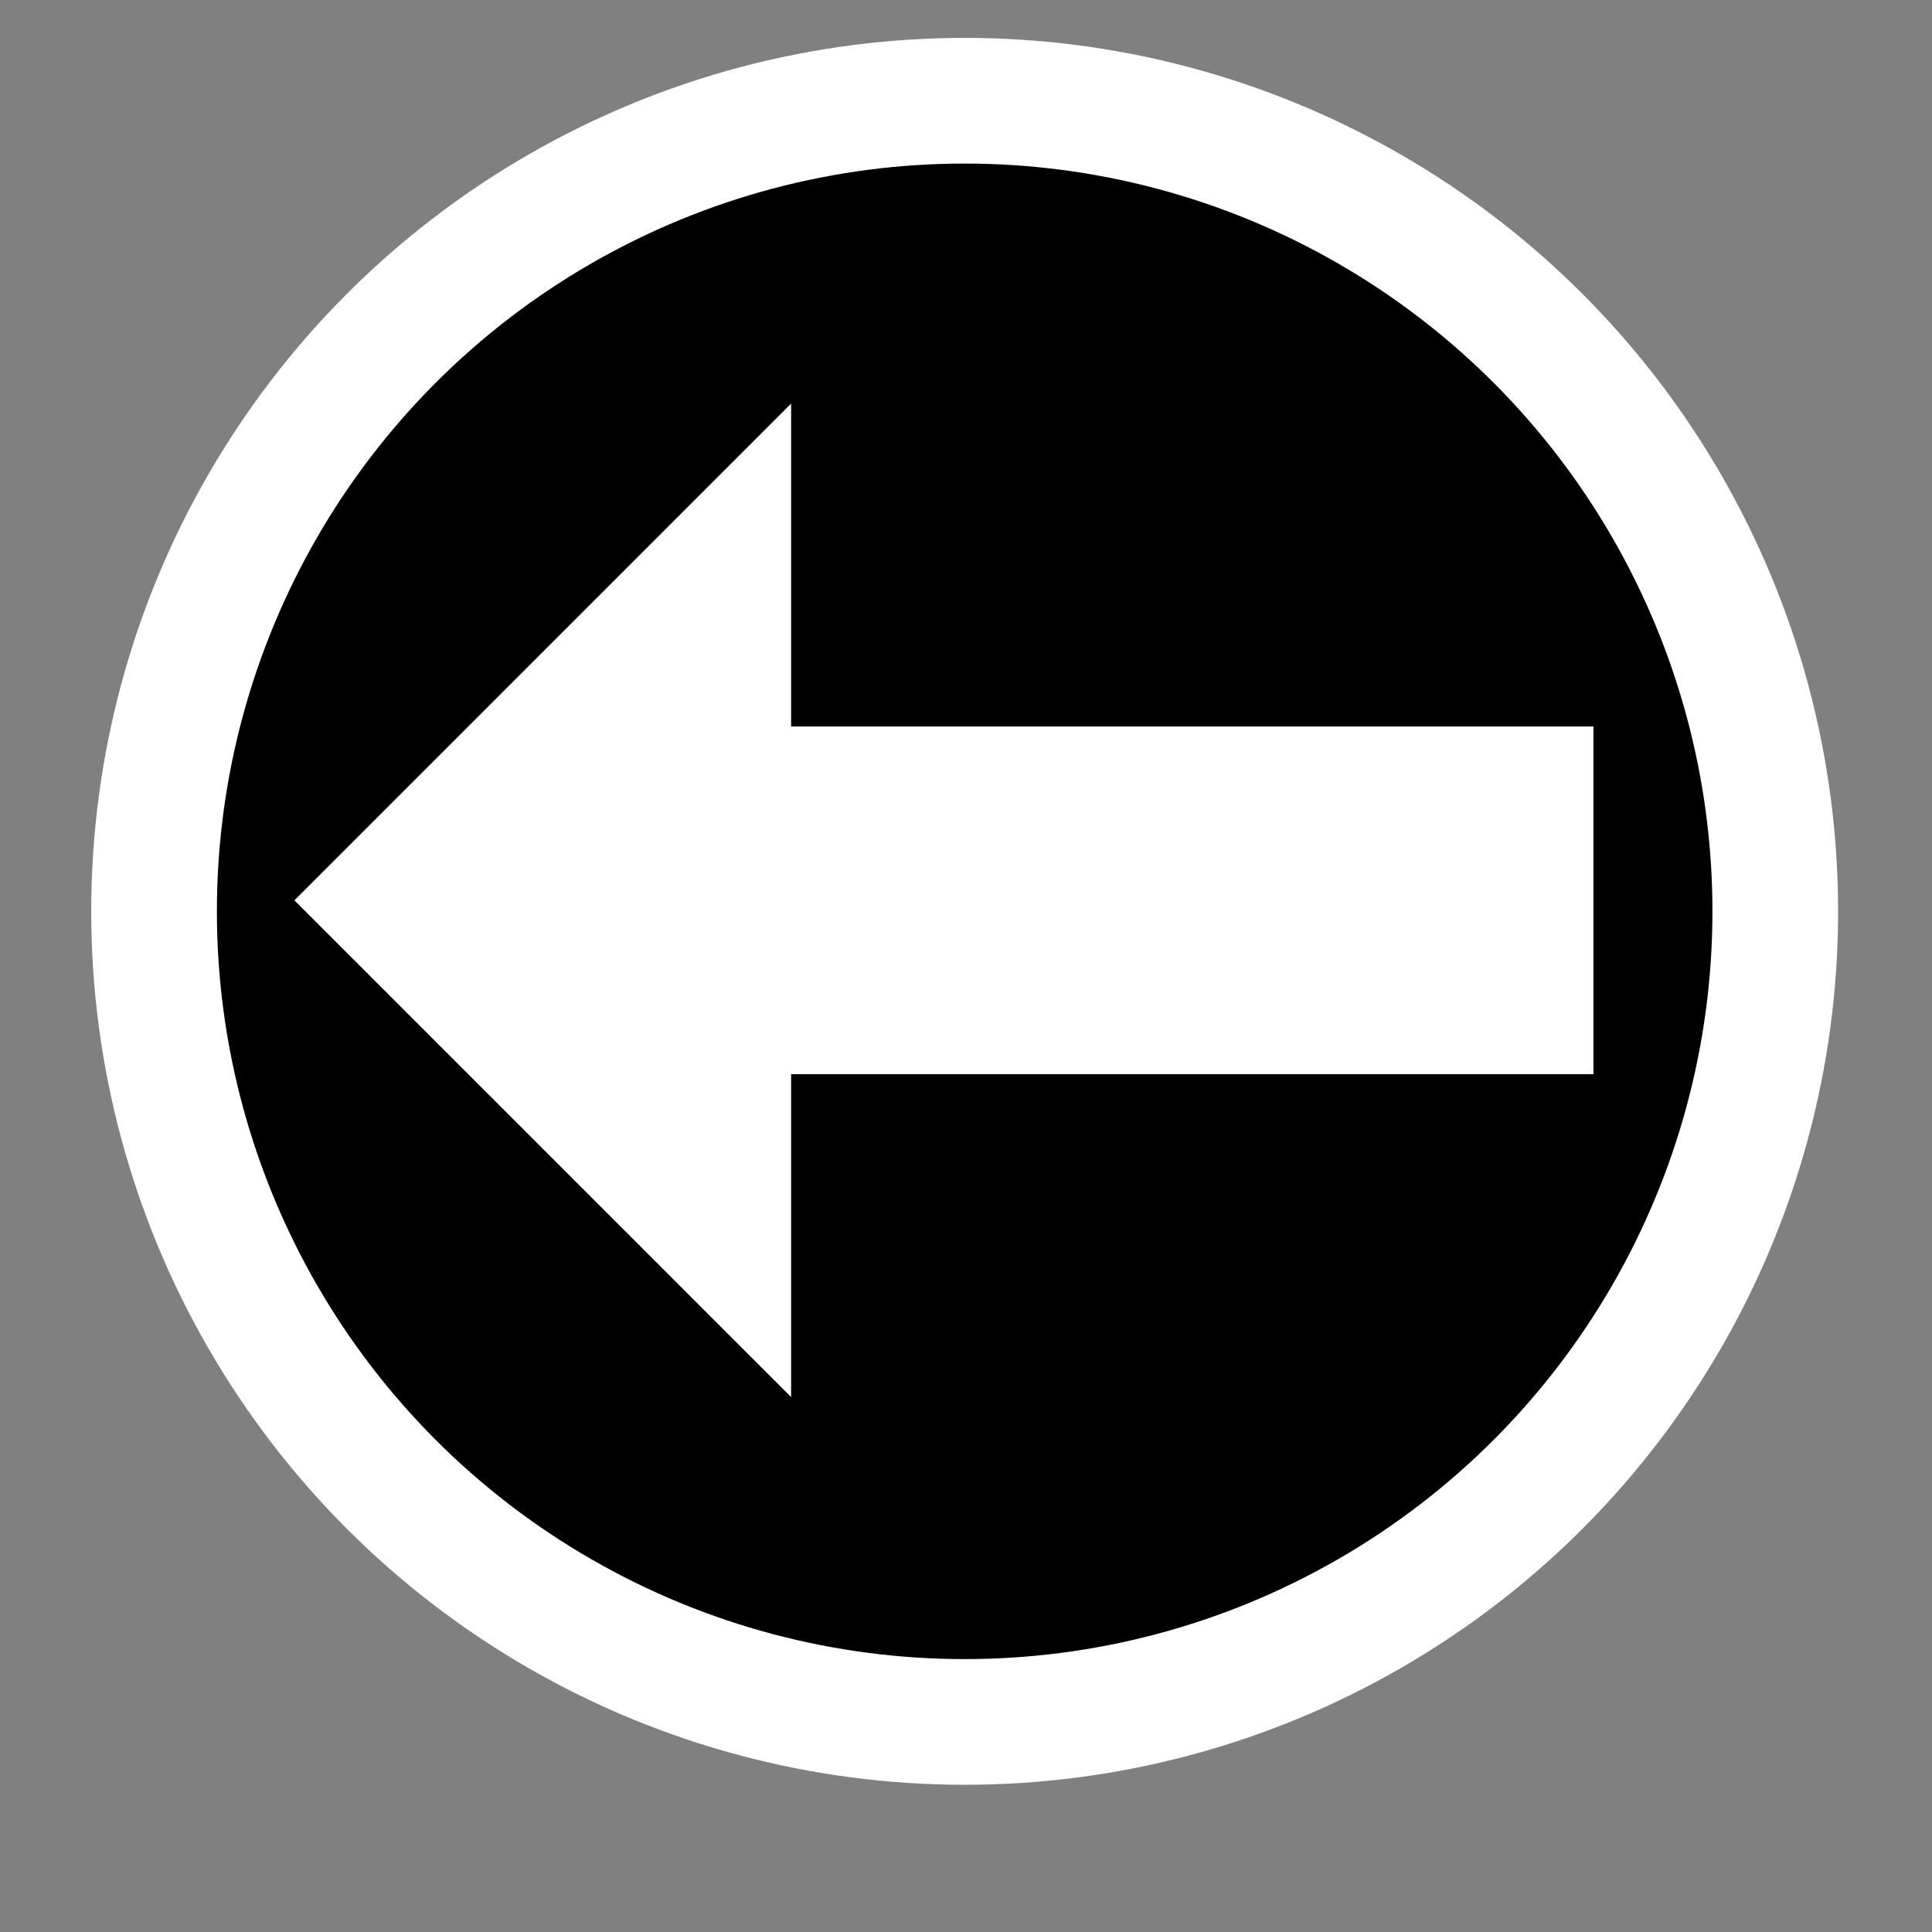 <?xml version="1.0" encoding="UTF-8" standalone="no"?>
<!DOCTYPE svg PUBLIC "-//W3C//DTD SVG 1.1//EN" "http://www.w3.org/Graphics/SVG/1.1/DTD/svg11.dtd">
<svg width="100" height="100" viewBox="0 0 100 100" version="1.1" xmlns="http://www.w3.org/2000/svg" xmlns:xlink="http://www.w3.org/1999/xlink" xml:space="preserve" style="fill-rule:evenodd;clip-rule:evenodd;stroke-linecap:round;stroke-linejoin:round;stroke-miterlimit:1.414;">
    <rect x="0" y="0" width="100" height="100" fill="#808080" stroke="none"/>
    <g transform="matrix(0.968,0,0,0.968,-0.71,2.104)">
        <circle cx="52.315" cy="46.556" r="43.344" style="fill:black;stroke-width:6.72px;stroke:white;"/>
    </g>
    <g transform="matrix(1,0,0,1,-2,1)">
        <path d="M42.948,54.6L42.948,71.312L17.238,45.601L42.948,19.89L42.948,36.602L84.476,36.602L84.476,54.6L42.948,54.6Z" style="fill:white;"/>
    </g>
</svg>